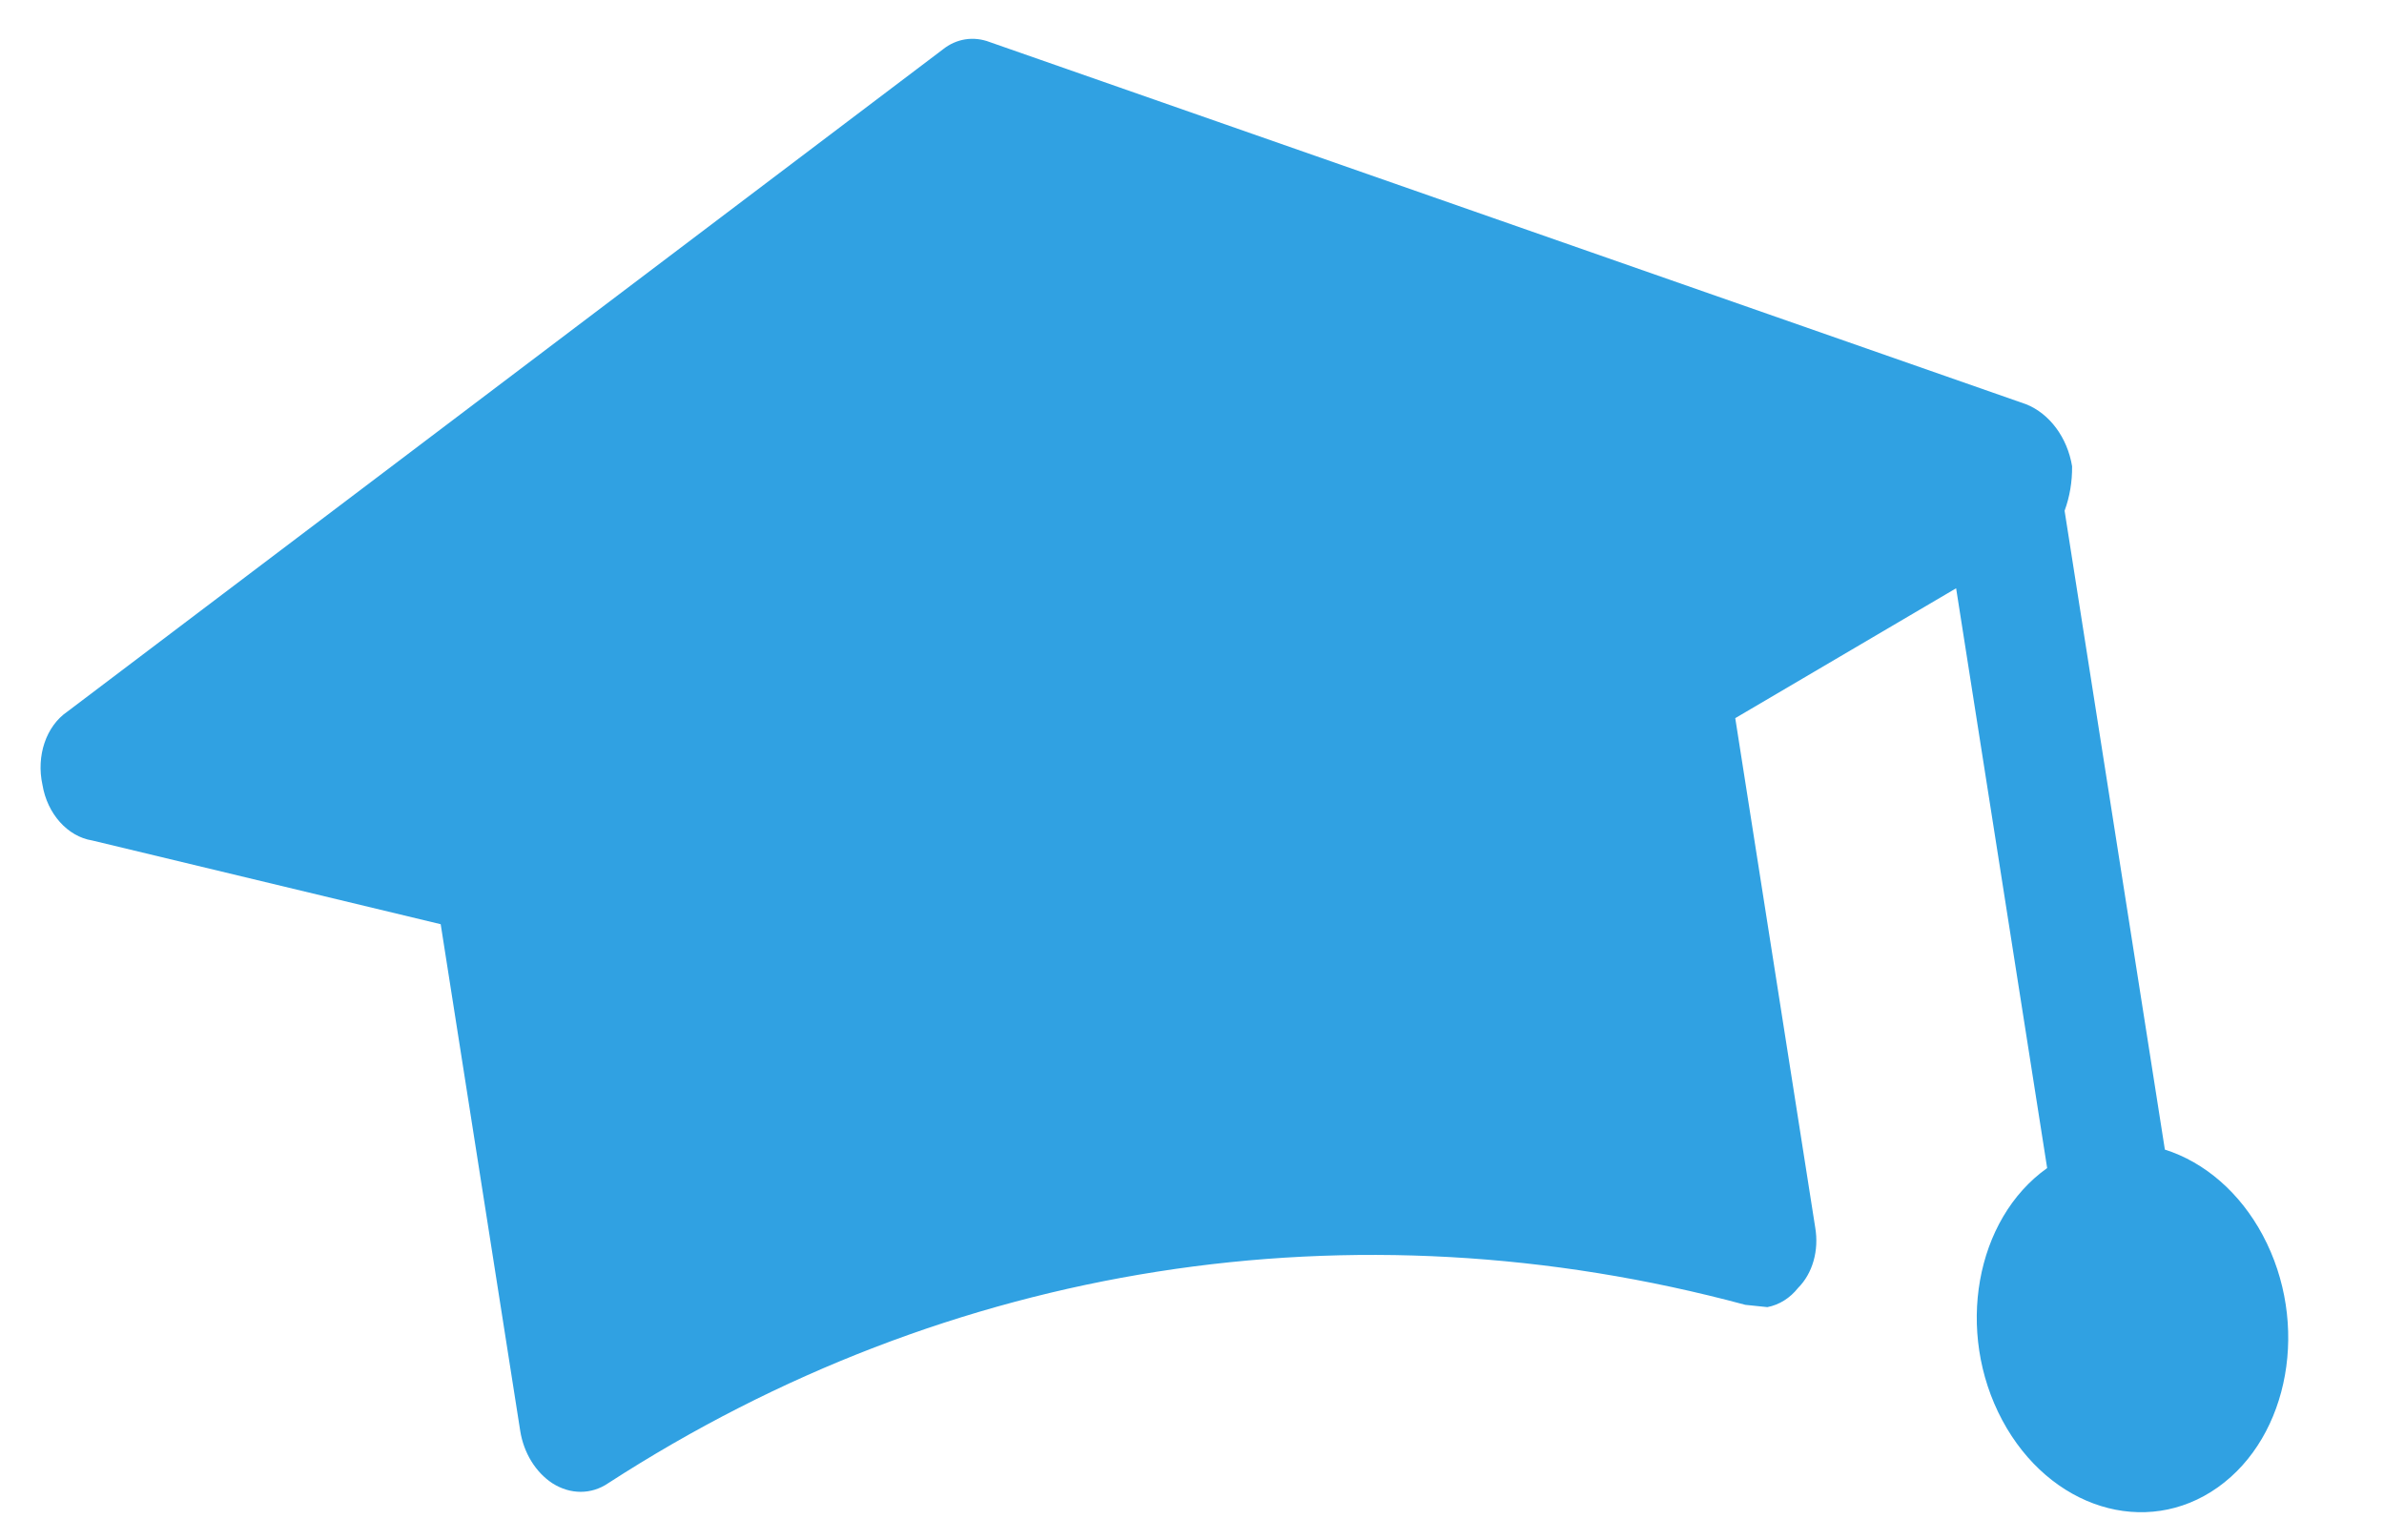 <svg width="48" height="31" viewBox="0 0 48 31" fill="none" xmlns="http://www.w3.org/2000/svg">
<path d="M45.558 24.87C45.105 24.022 44.397 23.403 43.588 23.147L41.569 10.284C41.672 10.004 41.723 9.7 41.72 9.389C41.626 8.812 41.268 8.329 40.795 8.14L19.93 0.848C19.603 0.722 19.254 0.777 18.981 0.997L1.353 14.331C0.928 14.623 0.727 15.218 0.855 15.803C0.952 16.387 1.361 16.844 1.857 16.923L8.873 18.609L10.474 28.809C10.544 29.255 10.786 29.647 11.126 29.868C11.485 30.095 11.906 30.095 12.243 29.866C19.112 25.42 27.24 24.145 35.141 26.273L35.585 26.319C35.825 26.273 36.041 26.137 36.204 25.931C36.496 25.639 36.627 25.177 36.548 24.716L34.938 14.46L39.385 11.845L41.218 23.519C39.769 24.548 39.365 26.821 40.314 28.596C41.264 30.371 43.207 30.976 44.655 29.947C46.103 28.918 46.508 26.645 45.558 24.87Z" fill="#30A1E2"/>
</svg>
